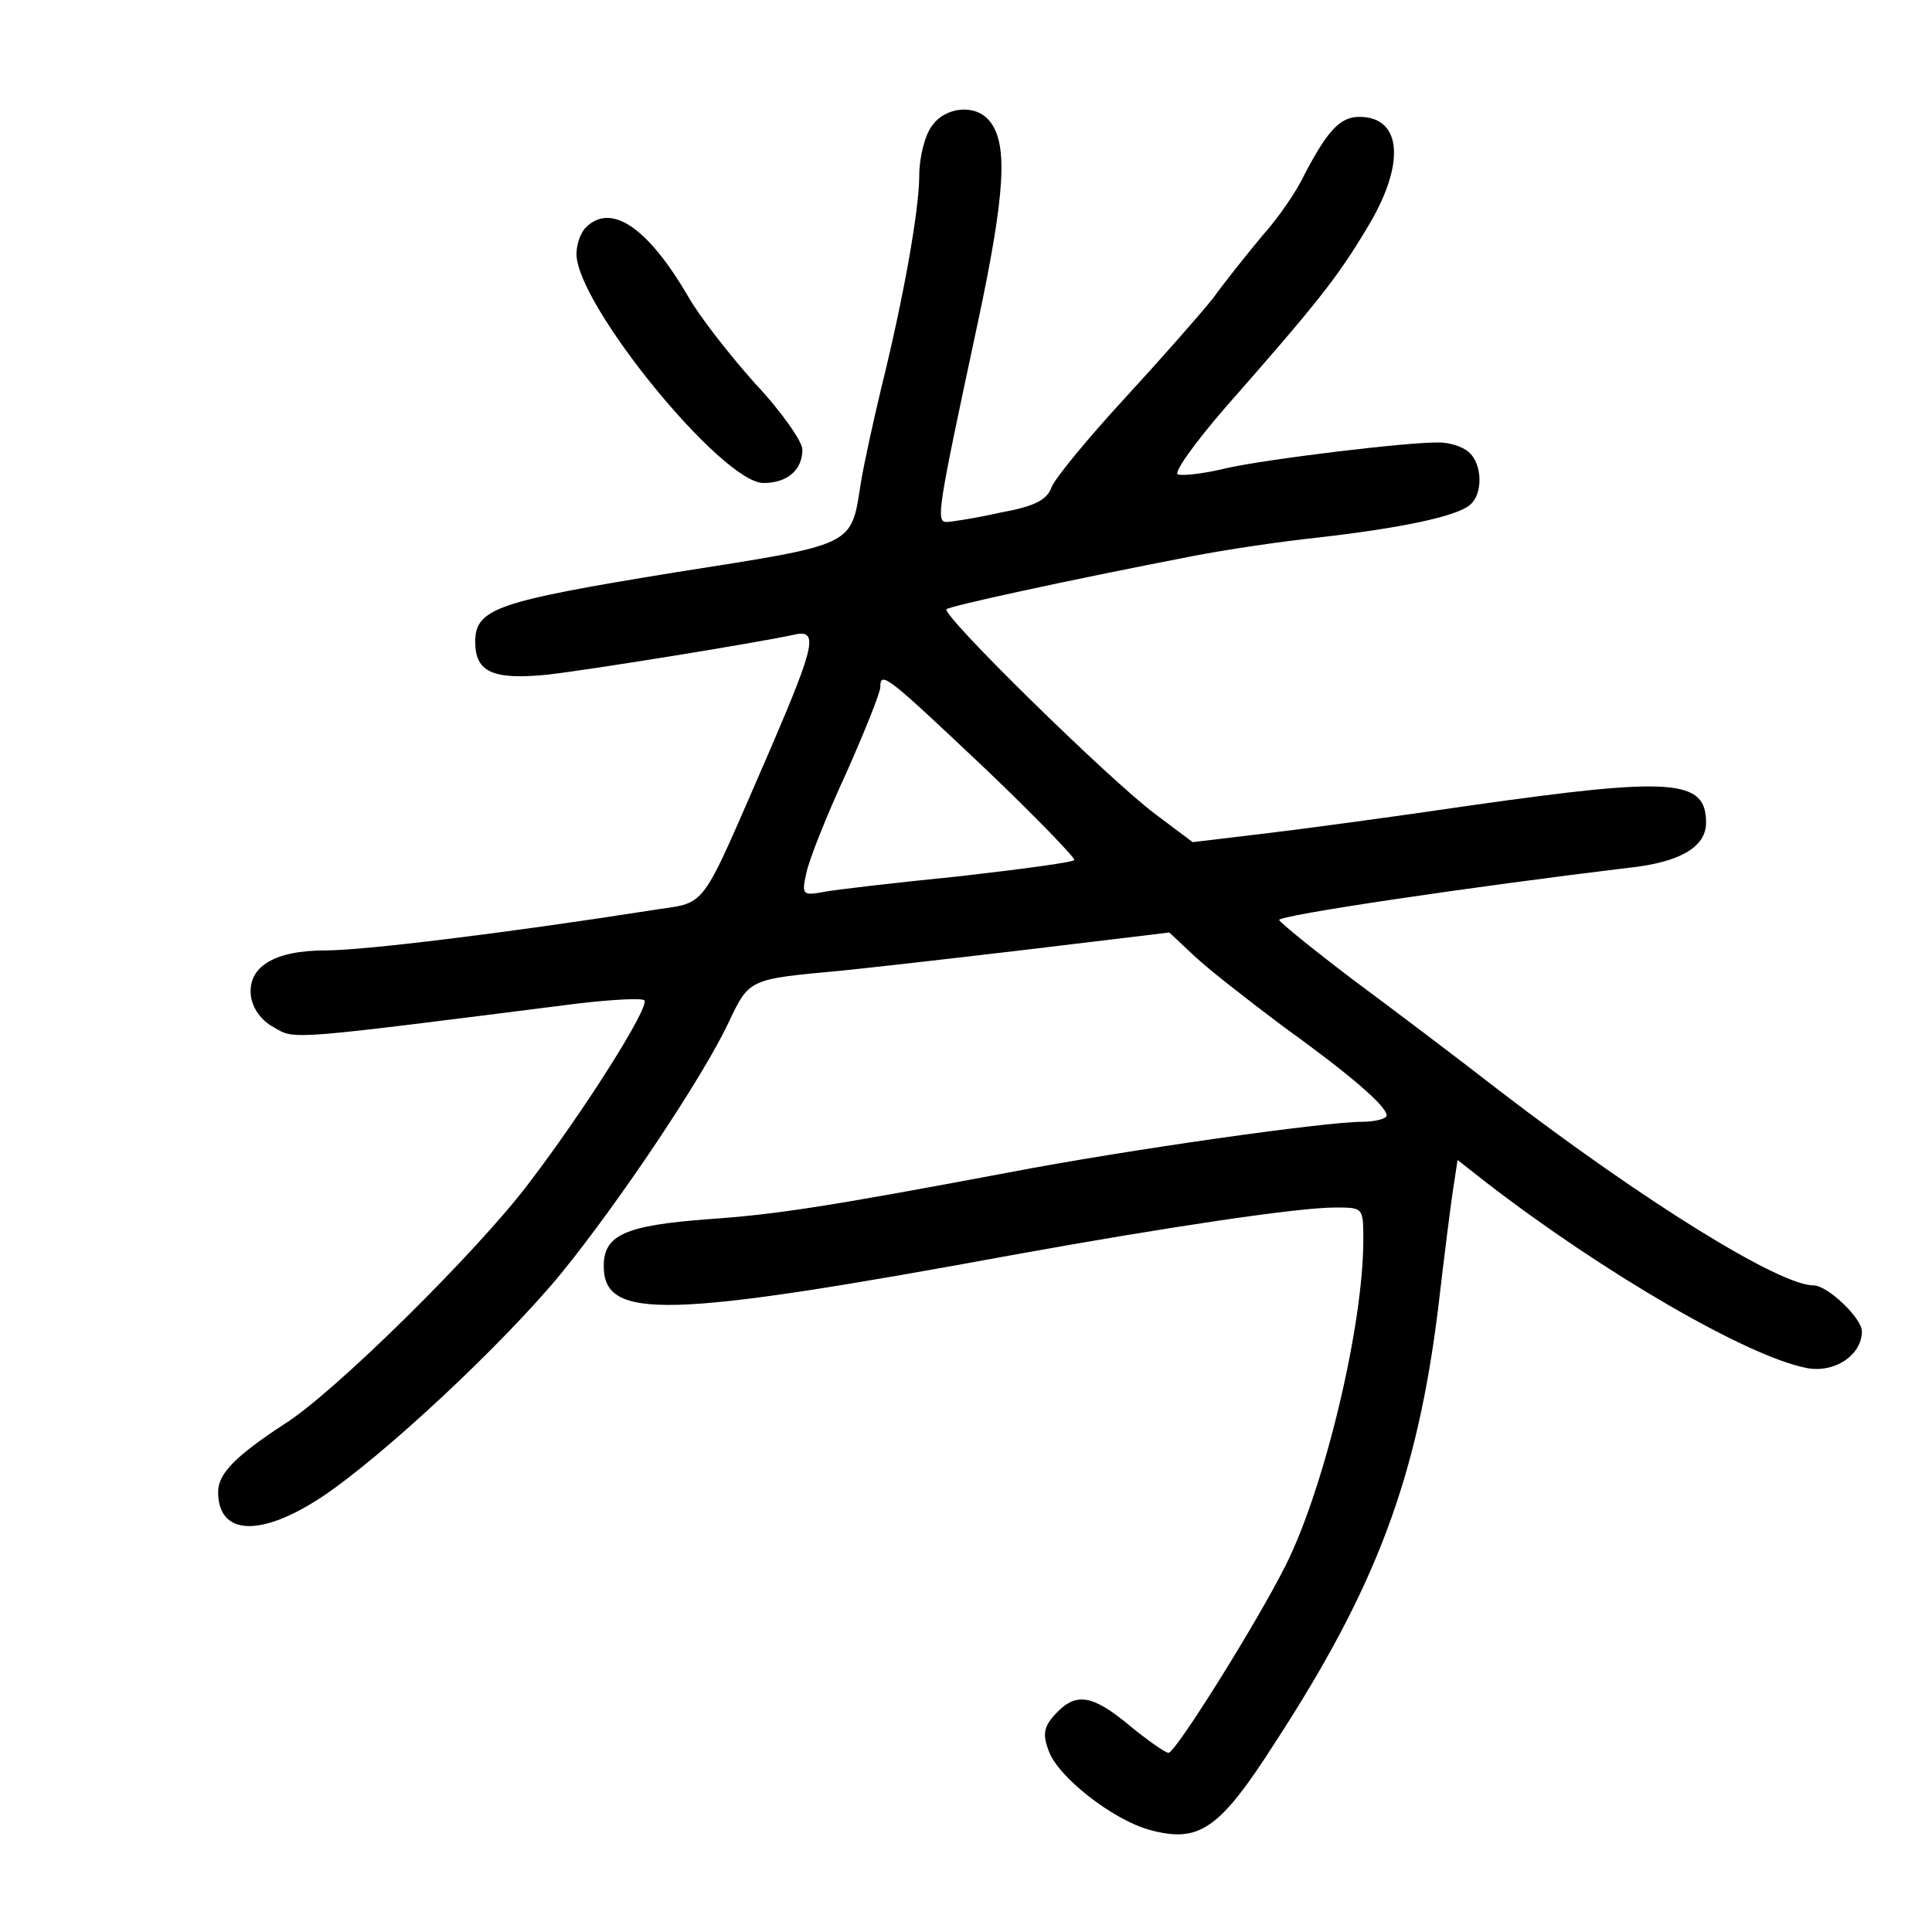 <?xml version="1.0" standalone="no"?>
<!DOCTYPE svg PUBLIC "-//W3C//DTD SVG 20010904//EN"
 "http://www.w3.org/TR/2001/REC-SVG-20010904/DTD/svg10.dtd">
<svg version="1.0" xmlns="http://www.w3.org/2000/svg"
 width="248pt" height="248pt" viewBox="0 0 248 248"
 preserveAspectRatio="xMidYMid meet">
<g transform="translate(0,248) scale(0.1,-0.1)"
fill="#000000" stroke="none">
<path d="M1196 2318 c-9 -12 -16 -41 -16 -63 0 -44 -20 -157 -49 -274 -10 -42
-22 -96 -26 -121 -13 -82 -5 -78 -240 -115 -227 -37 -255 -46 -255 -89 0 -39
23 -49 93 -42 60 7 269 41 315 51 33 8 29 -11 -28 -144 -96 -220 -79 -197
-157 -210 -186 -29 -366 -51 -415 -51 -66 0 -100 -21 -96 -58 2 -16 13 -32 30
-41 27 -16 19 -16 391 31 43 5 81 7 84 4 8 -7 -75 -139 -149 -236 -66 -87
-249 -268 -313 -308 -61 -40 -85 -63 -85 -87 0 -56 54 -59 134 -6 79 53 232
196 306 286 75 92 182 252 215 322 27 57 26 56 145 67 30 3 137 15 238 27
l183 22 32 -30 c18 -17 68 -56 112 -89 90 -65 135 -104 135 -116 0 -4 -15 -8
-32 -8 -47 0 -302 -36 -453 -65 -234 -44 -299 -54 -386 -60 -106 -8 -134 -20
-134 -60 0 -70 79 -68 530 15 194 35 361 60 409 60 36 0 36 0 36 -42 0 -110
-50 -319 -100 -418 -36 -72 -141 -240 -150 -240 -4 0 -27 16 -50 35 -48 40
-69 43 -95 15 -15 -16 -17 -26 -9 -47 11 -33 82 -89 130 -102 63 -17 89 0 160
111 131 201 183 341 210 558 8 69 17 140 20 158 l5 33 37 -29 c149 -115 334
-223 411 -238 35 -7 71 16 71 47 0 17 -44 59 -62 59 -44 0 -218 108 -402 249
-54 42 -140 107 -190 144 -50 38 -92 72 -94 76 -2 6 249 43 448 67 67 7 100
27 100 58 0 56 -43 59 -303 22 -95 -14 -213 -30 -264 -36 l-92 -11 -48 36
c-59 44 -275 256 -268 263 4 4 150 36 315 68 41 8 114 19 162 24 105 12 178
27 195 42 17 14 16 53 -2 68 -8 7 -25 12 -37 12 -39 1 -220 -21 -274 -33 -28
-7 -56 -10 -62 -8 -6 2 22 41 61 86 117 133 144 167 181 229 51 83 46 144 -9
144 -25 0 -41 -18 -70 -73 -10 -22 -35 -58 -55 -80 -19 -23 -48 -59 -63 -80
-16 -20 -67 -78 -113 -128 -47 -51 -89 -102 -94 -114 -6 -17 -22 -25 -66 -33
-31 -7 -63 -12 -69 -12 -14 0 -11 17 40 255 36 169 39 231 15 260 -18 22 -57
18 -74 -7z m69 -825 c65 -62 116 -115 114 -117 -2 -3 -70 -12 -149 -21 -80 -8
-158 -17 -173 -20 -27 -5 -28 -3 -22 24 3 16 26 74 51 128 24 54 44 104 44
111 0 22 10 13 135 -105z"/>
<path d="M752 2188 c-7 -7 -12 -22 -12 -34 0 -65 187 -294 240 -294 31 0 50
17 50 43 0 10 -27 49 -61 85 -33 37 -72 87 -86 112 -52 89 -99 120 -131 88z"/>
</g>
</svg>
